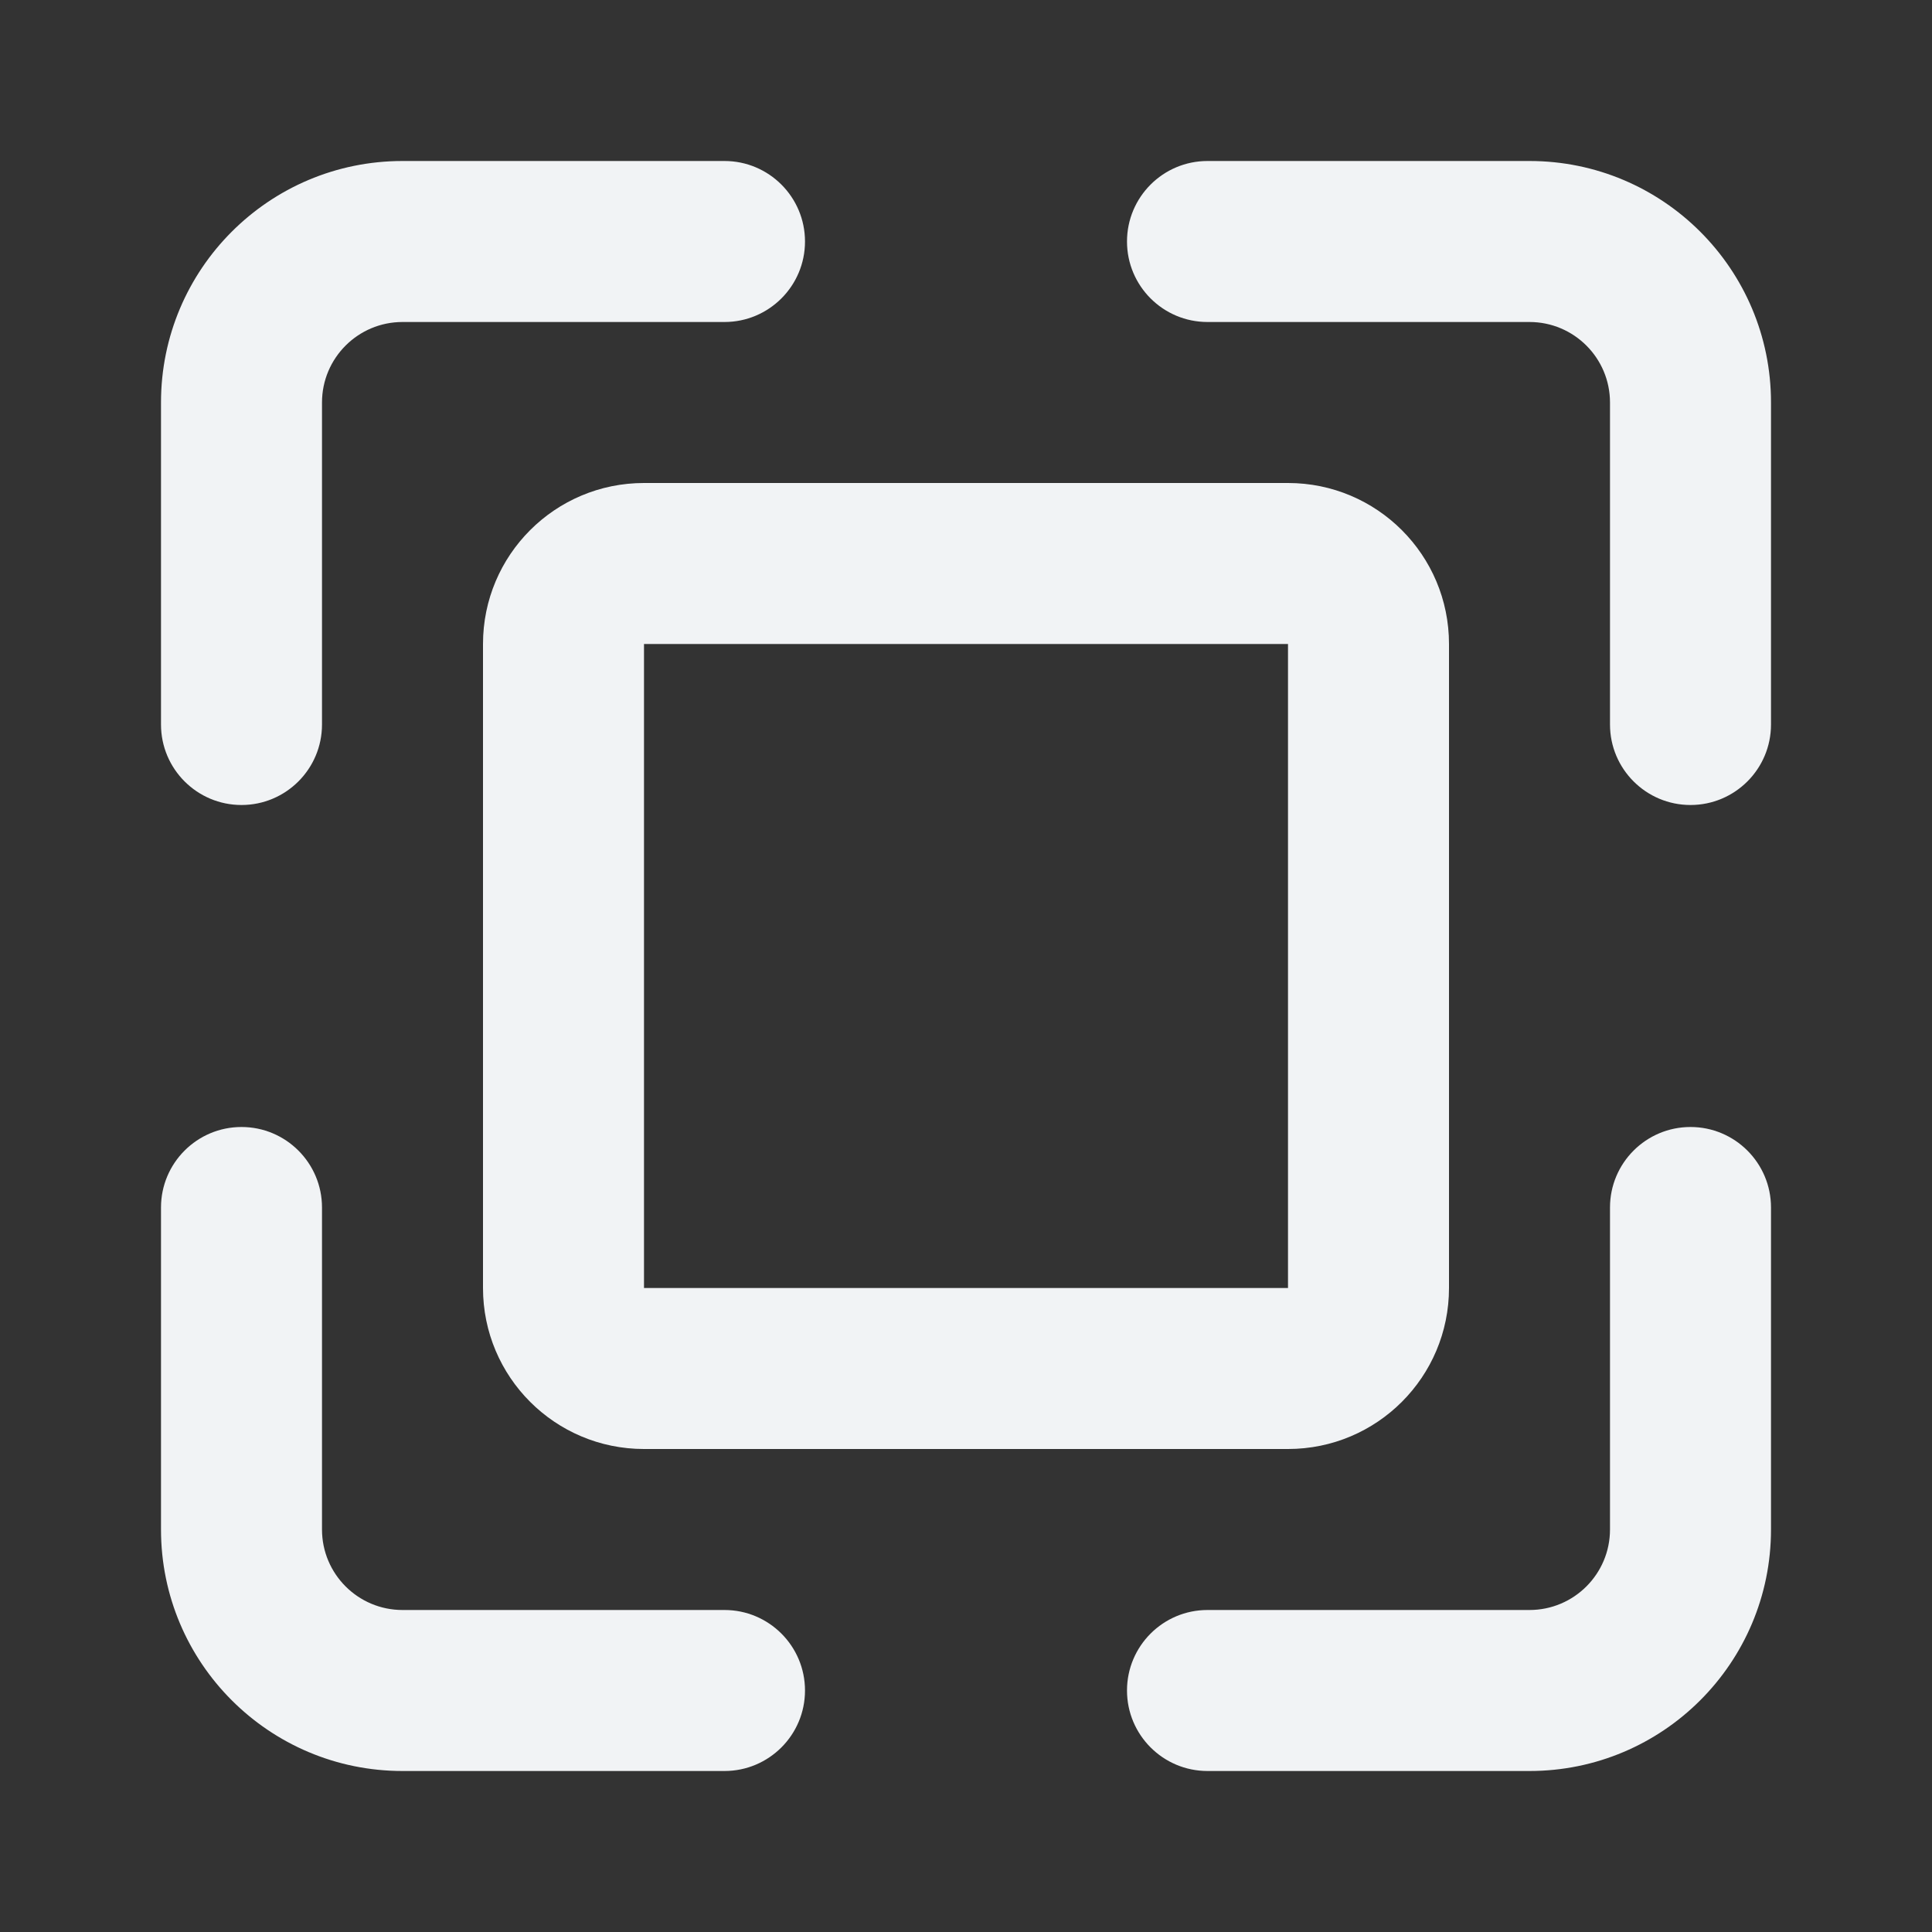 <svg width="24" height="24" viewBox="0 0 24 24" fill="none" xmlns="http://www.w3.org/2000/svg">
<rect x="0" y="0" width="24" height="24" fill="#333333" stroke="none"/>
<path fill-rule="evenodd" clip-rule="evenodd" d="M2 5V9C2 9.552 2.448 10 3 10C3.552 10 4 9.552 4 9V5C4 4.448 4.448 4 5 4H9C9.552 4 10 3.552 10 3C10 2.448 9.552 2 9 2H5C3.343 2 2 3.343 2 5ZM15 2H19C20.657 2 22 3.343 22 5V9C22 9.552 21.552 10 21 10C20.448 10 20 9.552 20 9V5C20 4.448 19.552 4 19 4H15C14.448 4 14 3.552 14 3C14 2.448 14.448 2 15 2ZM21 14C20.448 14 20 14.448 20 15V19C20 19.552 19.552 20 19 20H15C14.448 20 14 20.448 14 21C14 21.552 14.448 22 15 22H19C20.657 22 22 20.657 22 19V15C22 14.448 21.552 14 21 14ZM5 20H9C9.552 20 10 20.448 10 21C10 21.552 9.552 22 9 22H5C3.343 22 2 20.657 2 19V15C2 14.448 2.448 14 3 14C3.552 14 4 14.448 4 15V19C4 19.552 4.448 20 5 20ZM8 6H16C17.105 6 18 6.895 18 8V16C18 17.105 17.105 18 16 18H8C6.895 18 6 17.105 6 16V8C6 6.895 6.895 6 8 6ZM8 8H16V16H8V8Z" fill="#F1F3F5"/>
</svg>

